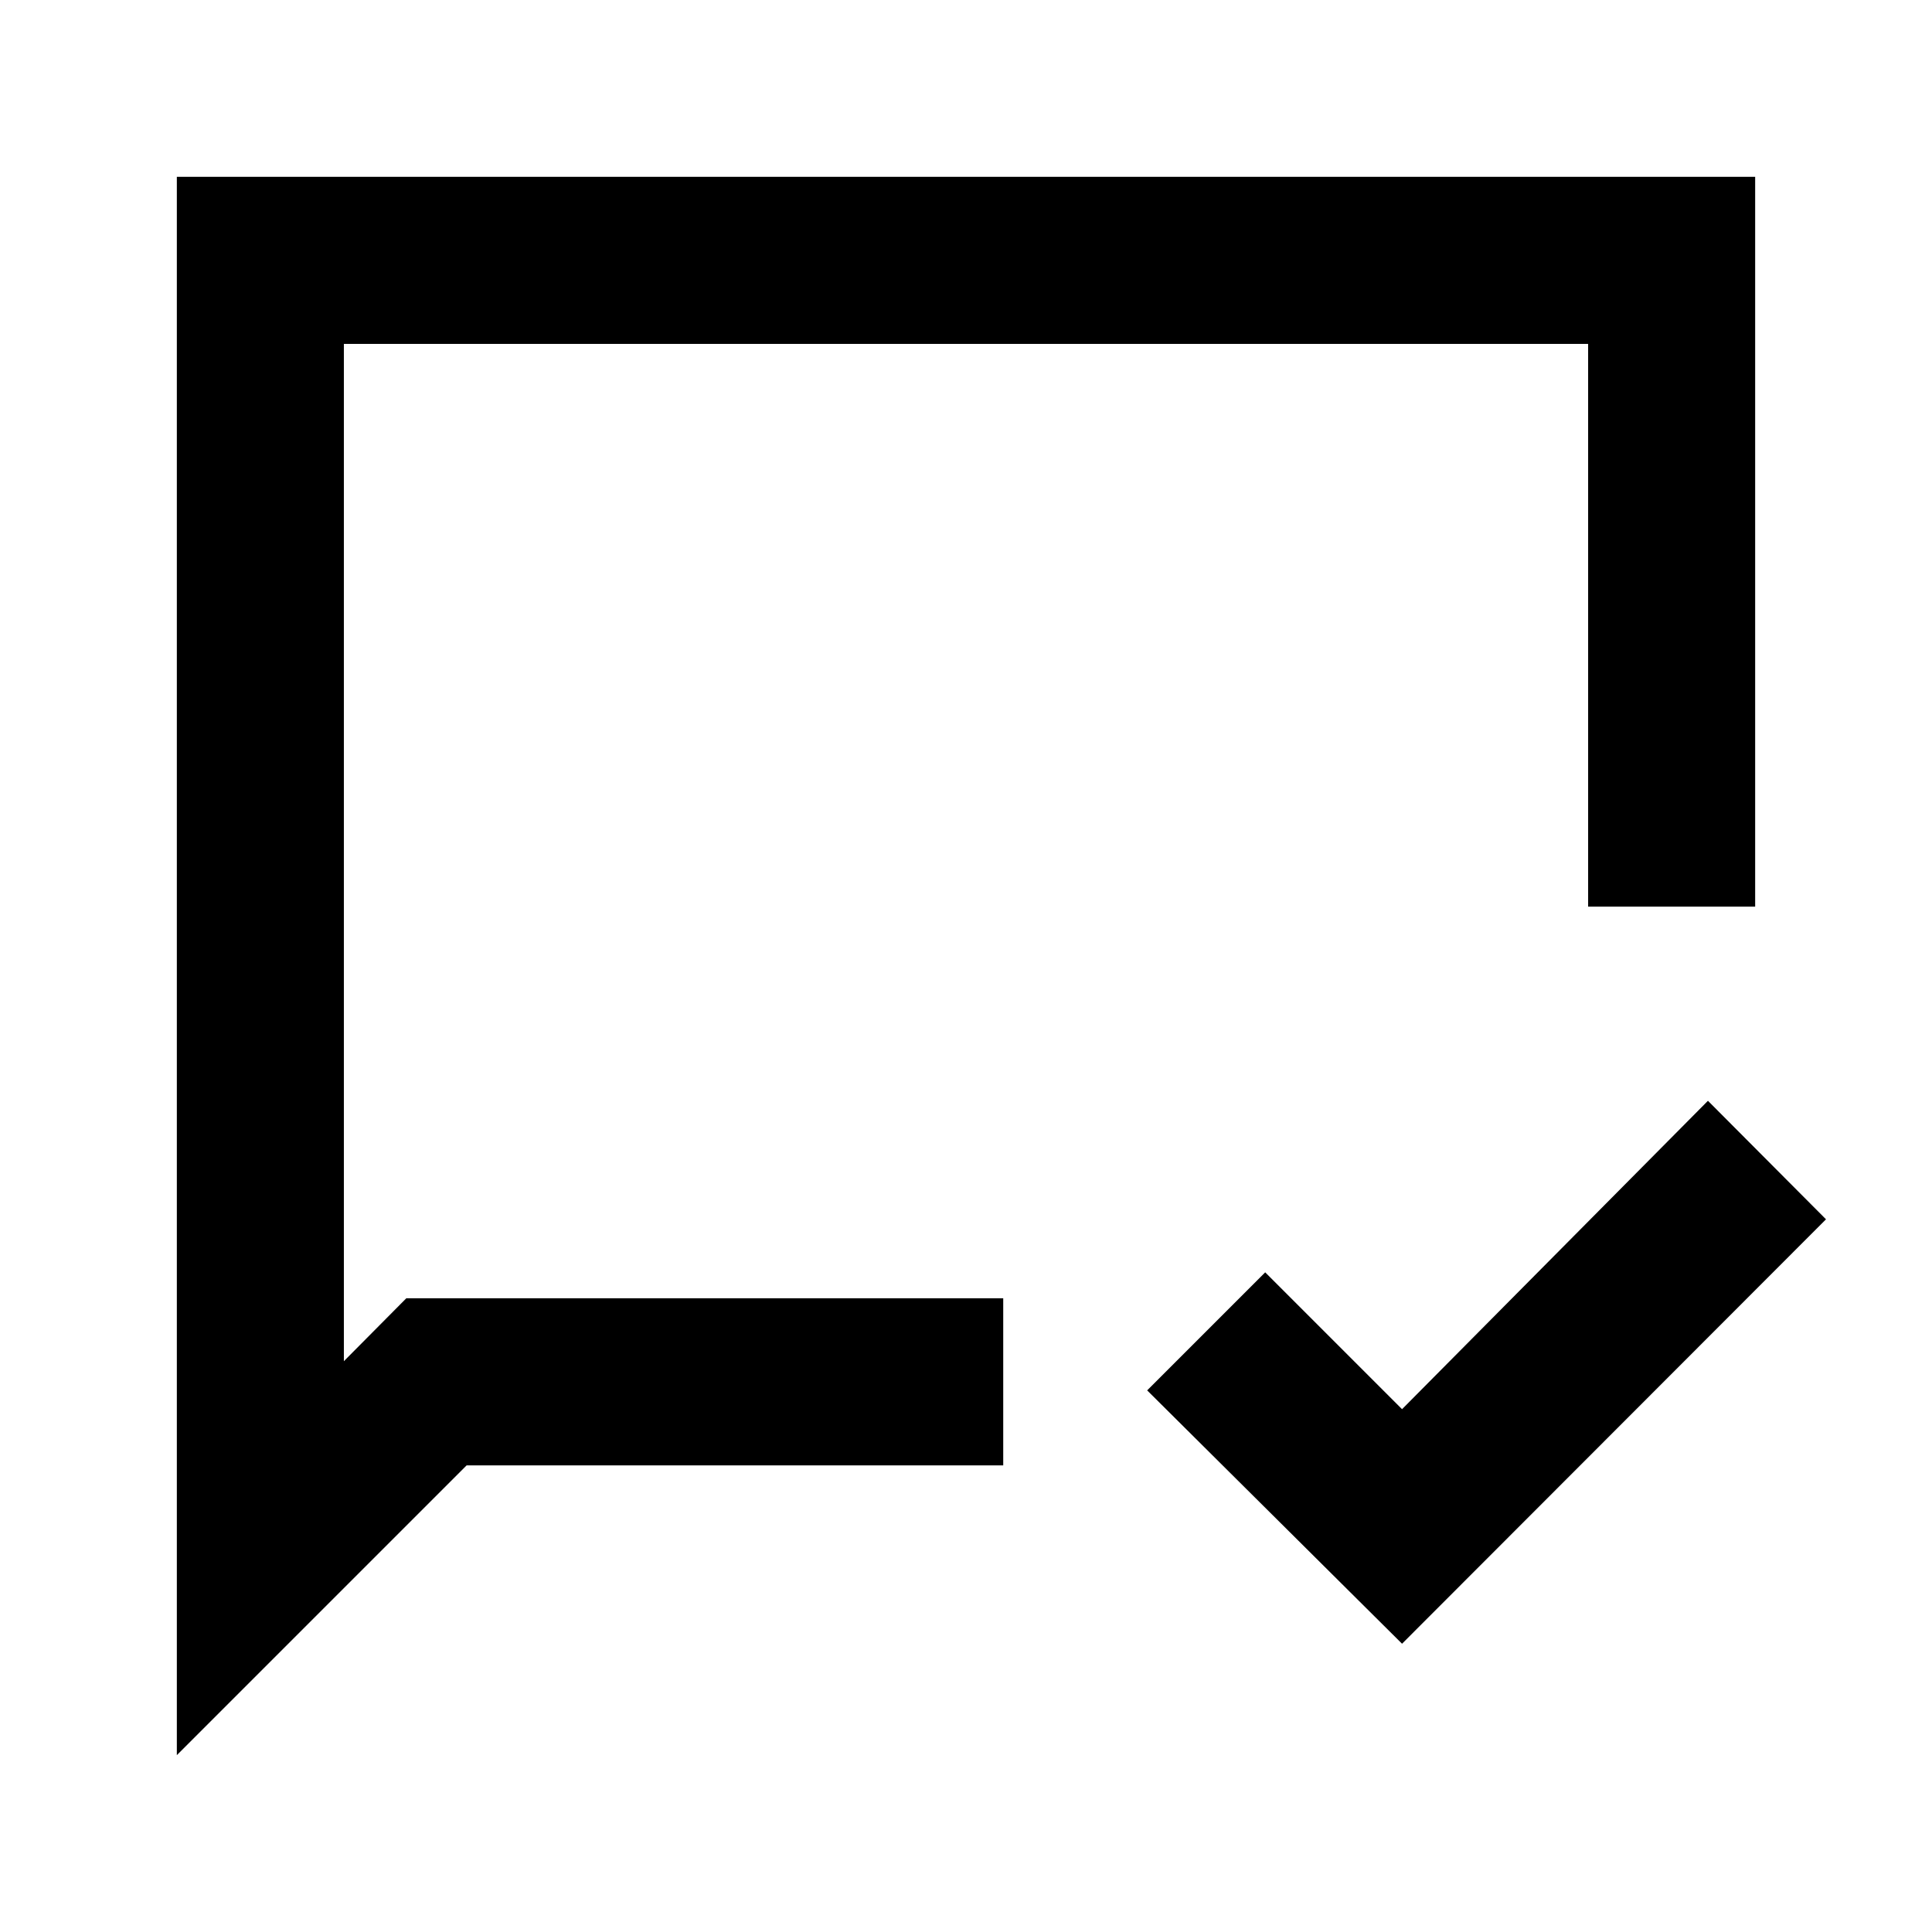 <svg xmlns="http://www.w3.org/2000/svg" height="20" viewBox="0 -960 960 960" width="20"><path d="M696.67-143.24 570.02-269.13l58.65-58.65 68 68 152-153.24 58.66 58.89-210.66 210.89ZM87.87-87.87v-784.26h784.26v362.63h-83v-279.63H170.87v505.5l31-31.24H498.5v83H231.87l-144 144Zm83-227v-474.26 474.26Z"/></svg>